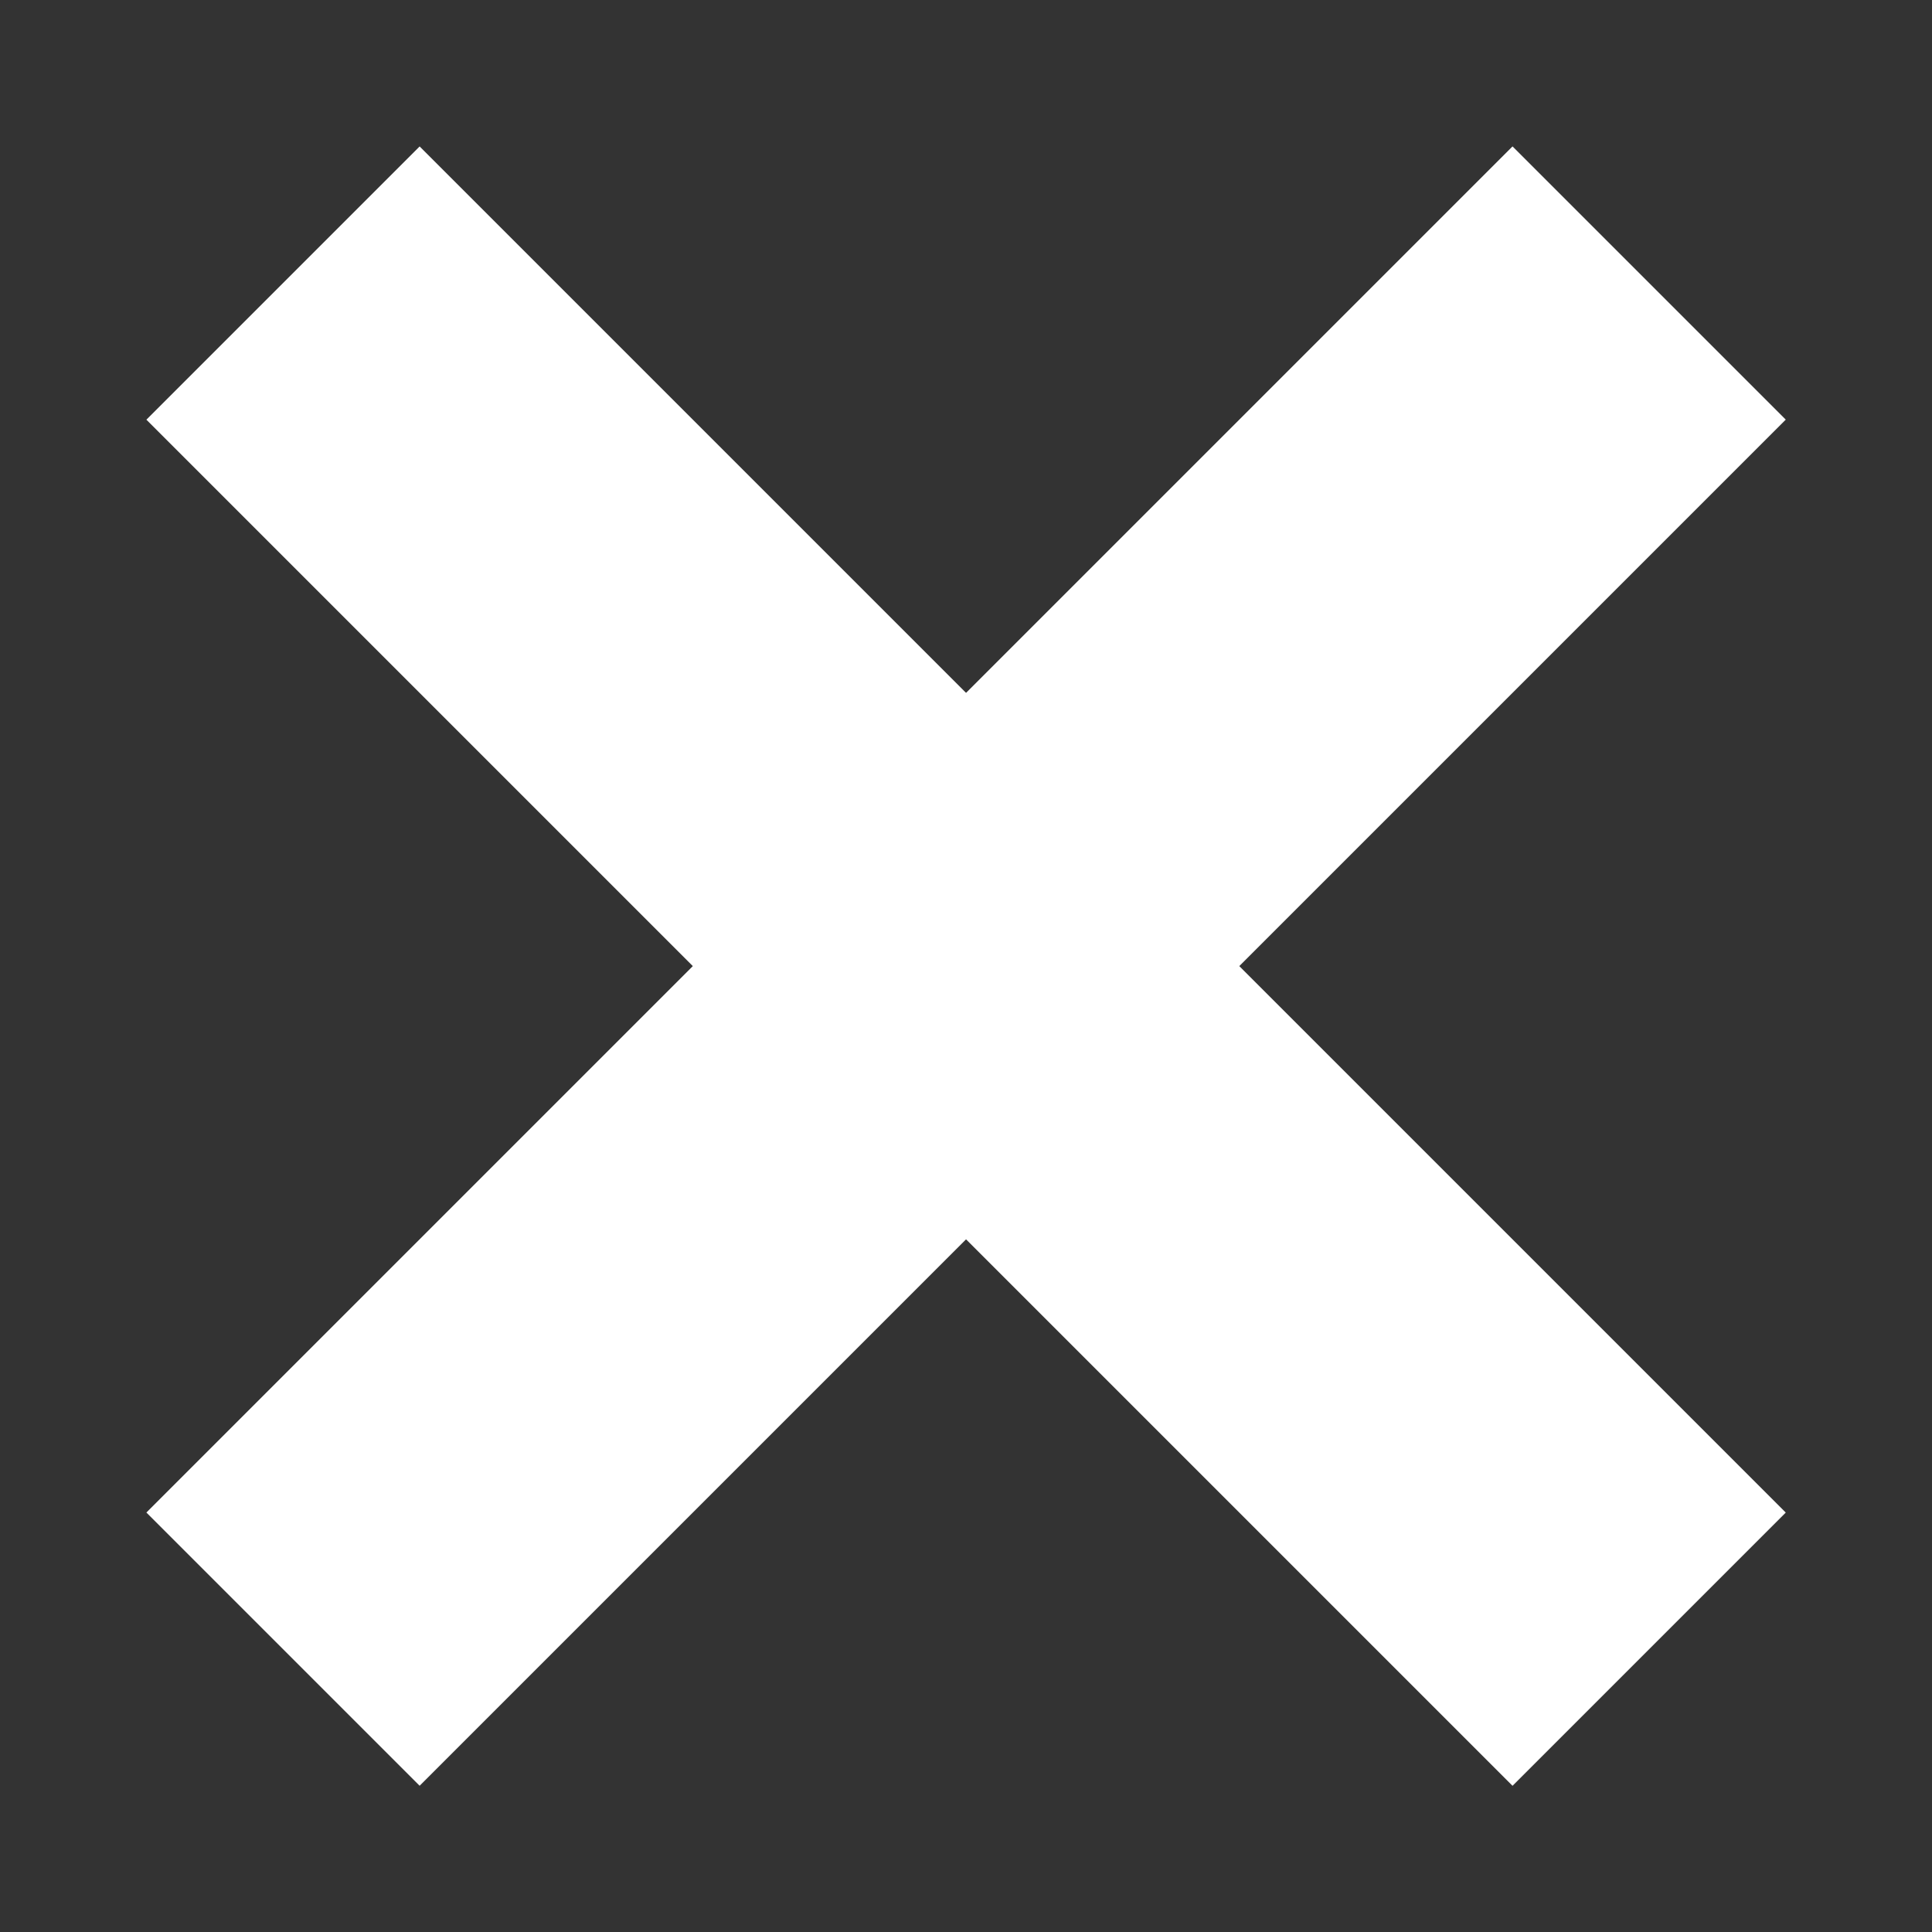 <svg width="10" height="10" viewBox="0 0 10 10" fill="none" xmlns="http://www.w3.org/2000/svg">
<rect x="0" y="0" width="10" height="10" fill="#333333" stroke="none"/>
<rect x="2.172" y="0.758" width="10" height="2" transform="rotate(45 2.172 0.758)" fill="white"/>
<rect x="9.243" y="2.172" width="10" height="2" transform="rotate(135 9.243 2.172)" fill="white"/>
</svg>
